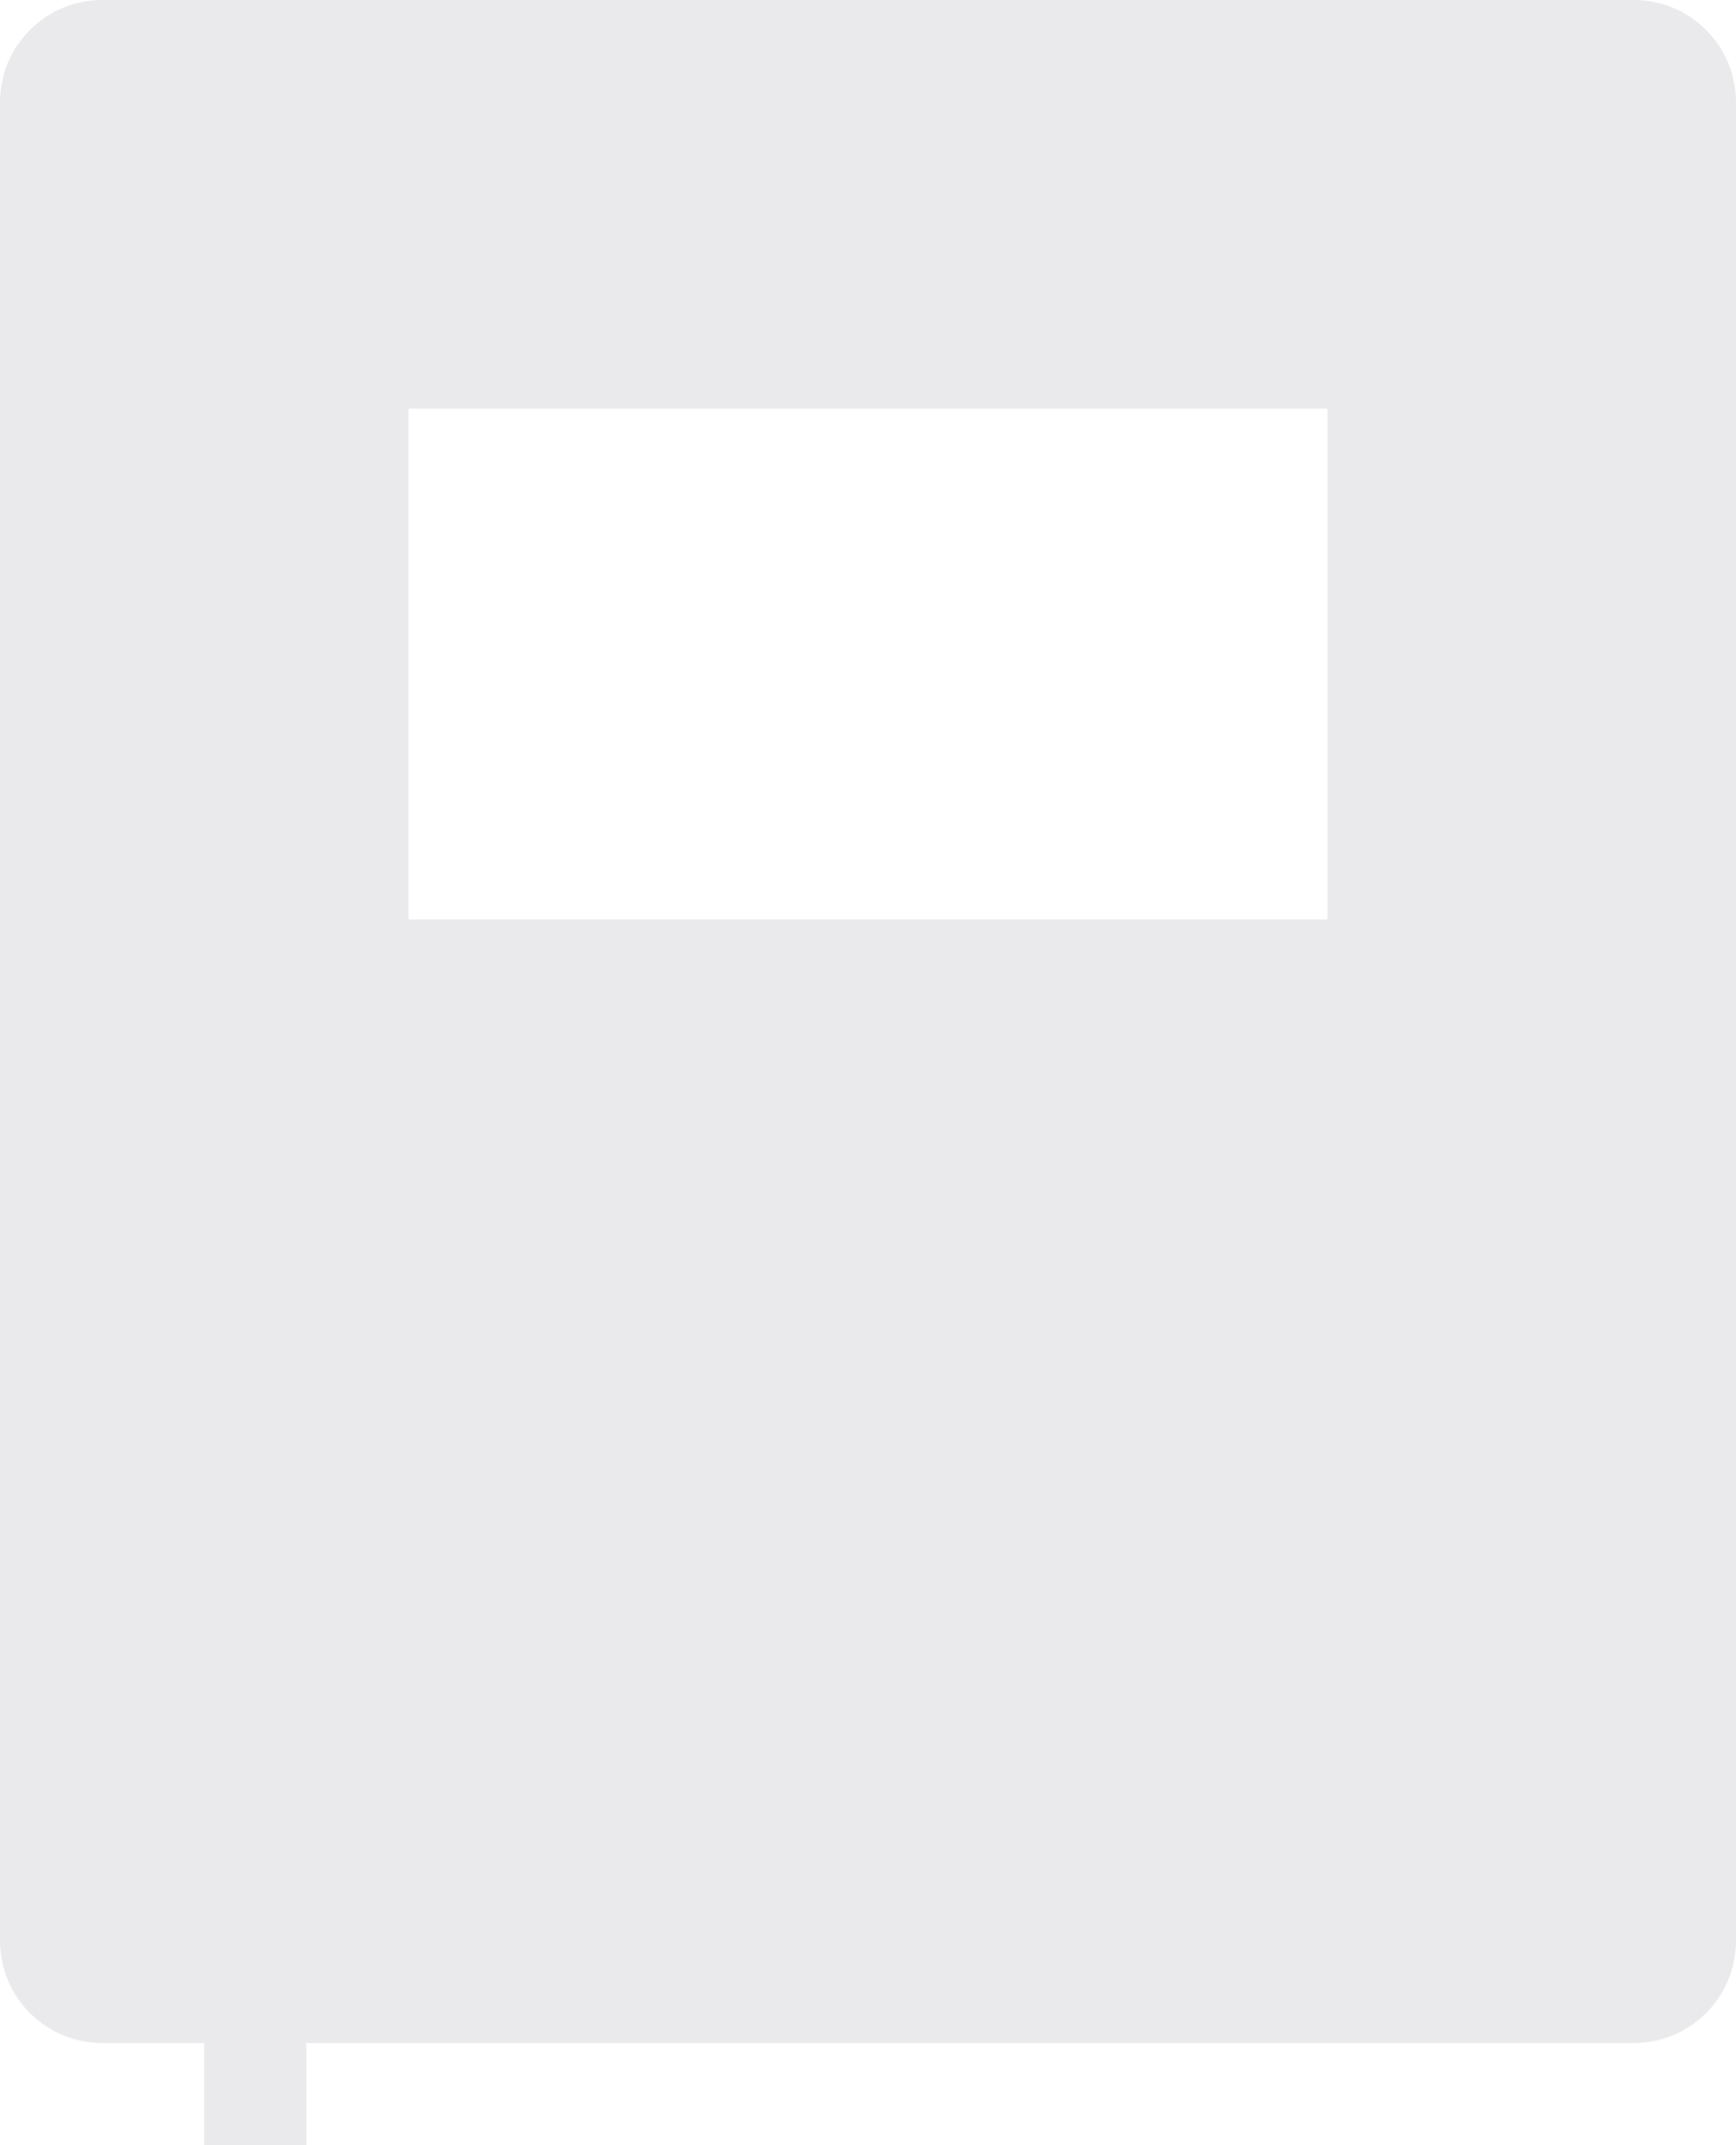 <?xml version="1.0" encoding="UTF-8"?>
<svg width="17px" height="21px" viewBox="0 0 17 21" version="1.1" xmlns="http://www.w3.org/2000/svg" xmlns:xlink="http://www.w3.org/1999/xlink">
    <!-- Generator: Sketch 53.2 (72643) - https://sketchapp.com -->
    <title>Notebook</title>
    <desc>Created with Sketch.</desc>
    <g id="Symbols" stroke="none" stroke-width="1" fill="none" fill-rule="evenodd">
        <g id="Navbar_Home" transform="translate(-226, -12)">
            <g id="Notebook">
                <g transform="translate(224, 12)">
                    <rect id="Rectangle" x="0" y="0" width="21" height="21"></rect>
                    <path d="M5,20 L5,21 L4,21 L4,20 L3,20 C2.448,20 2,19.552 2,19 L2,1 C2,0.448 2.448,1.01453063e-16 3,0 L18,0 C18.552,-1.01453063e-16 19,0.448 19,1 L19,19 C19,19.552 18.552,20 18,20 L5,20 Z M6,4 L6,9 L15,9 L15,4 L6,4 Z" id="Combined-Shape" fill="#EAEAEC"></path>
                </g>
            </g>
        </g>
    </g>
</svg>